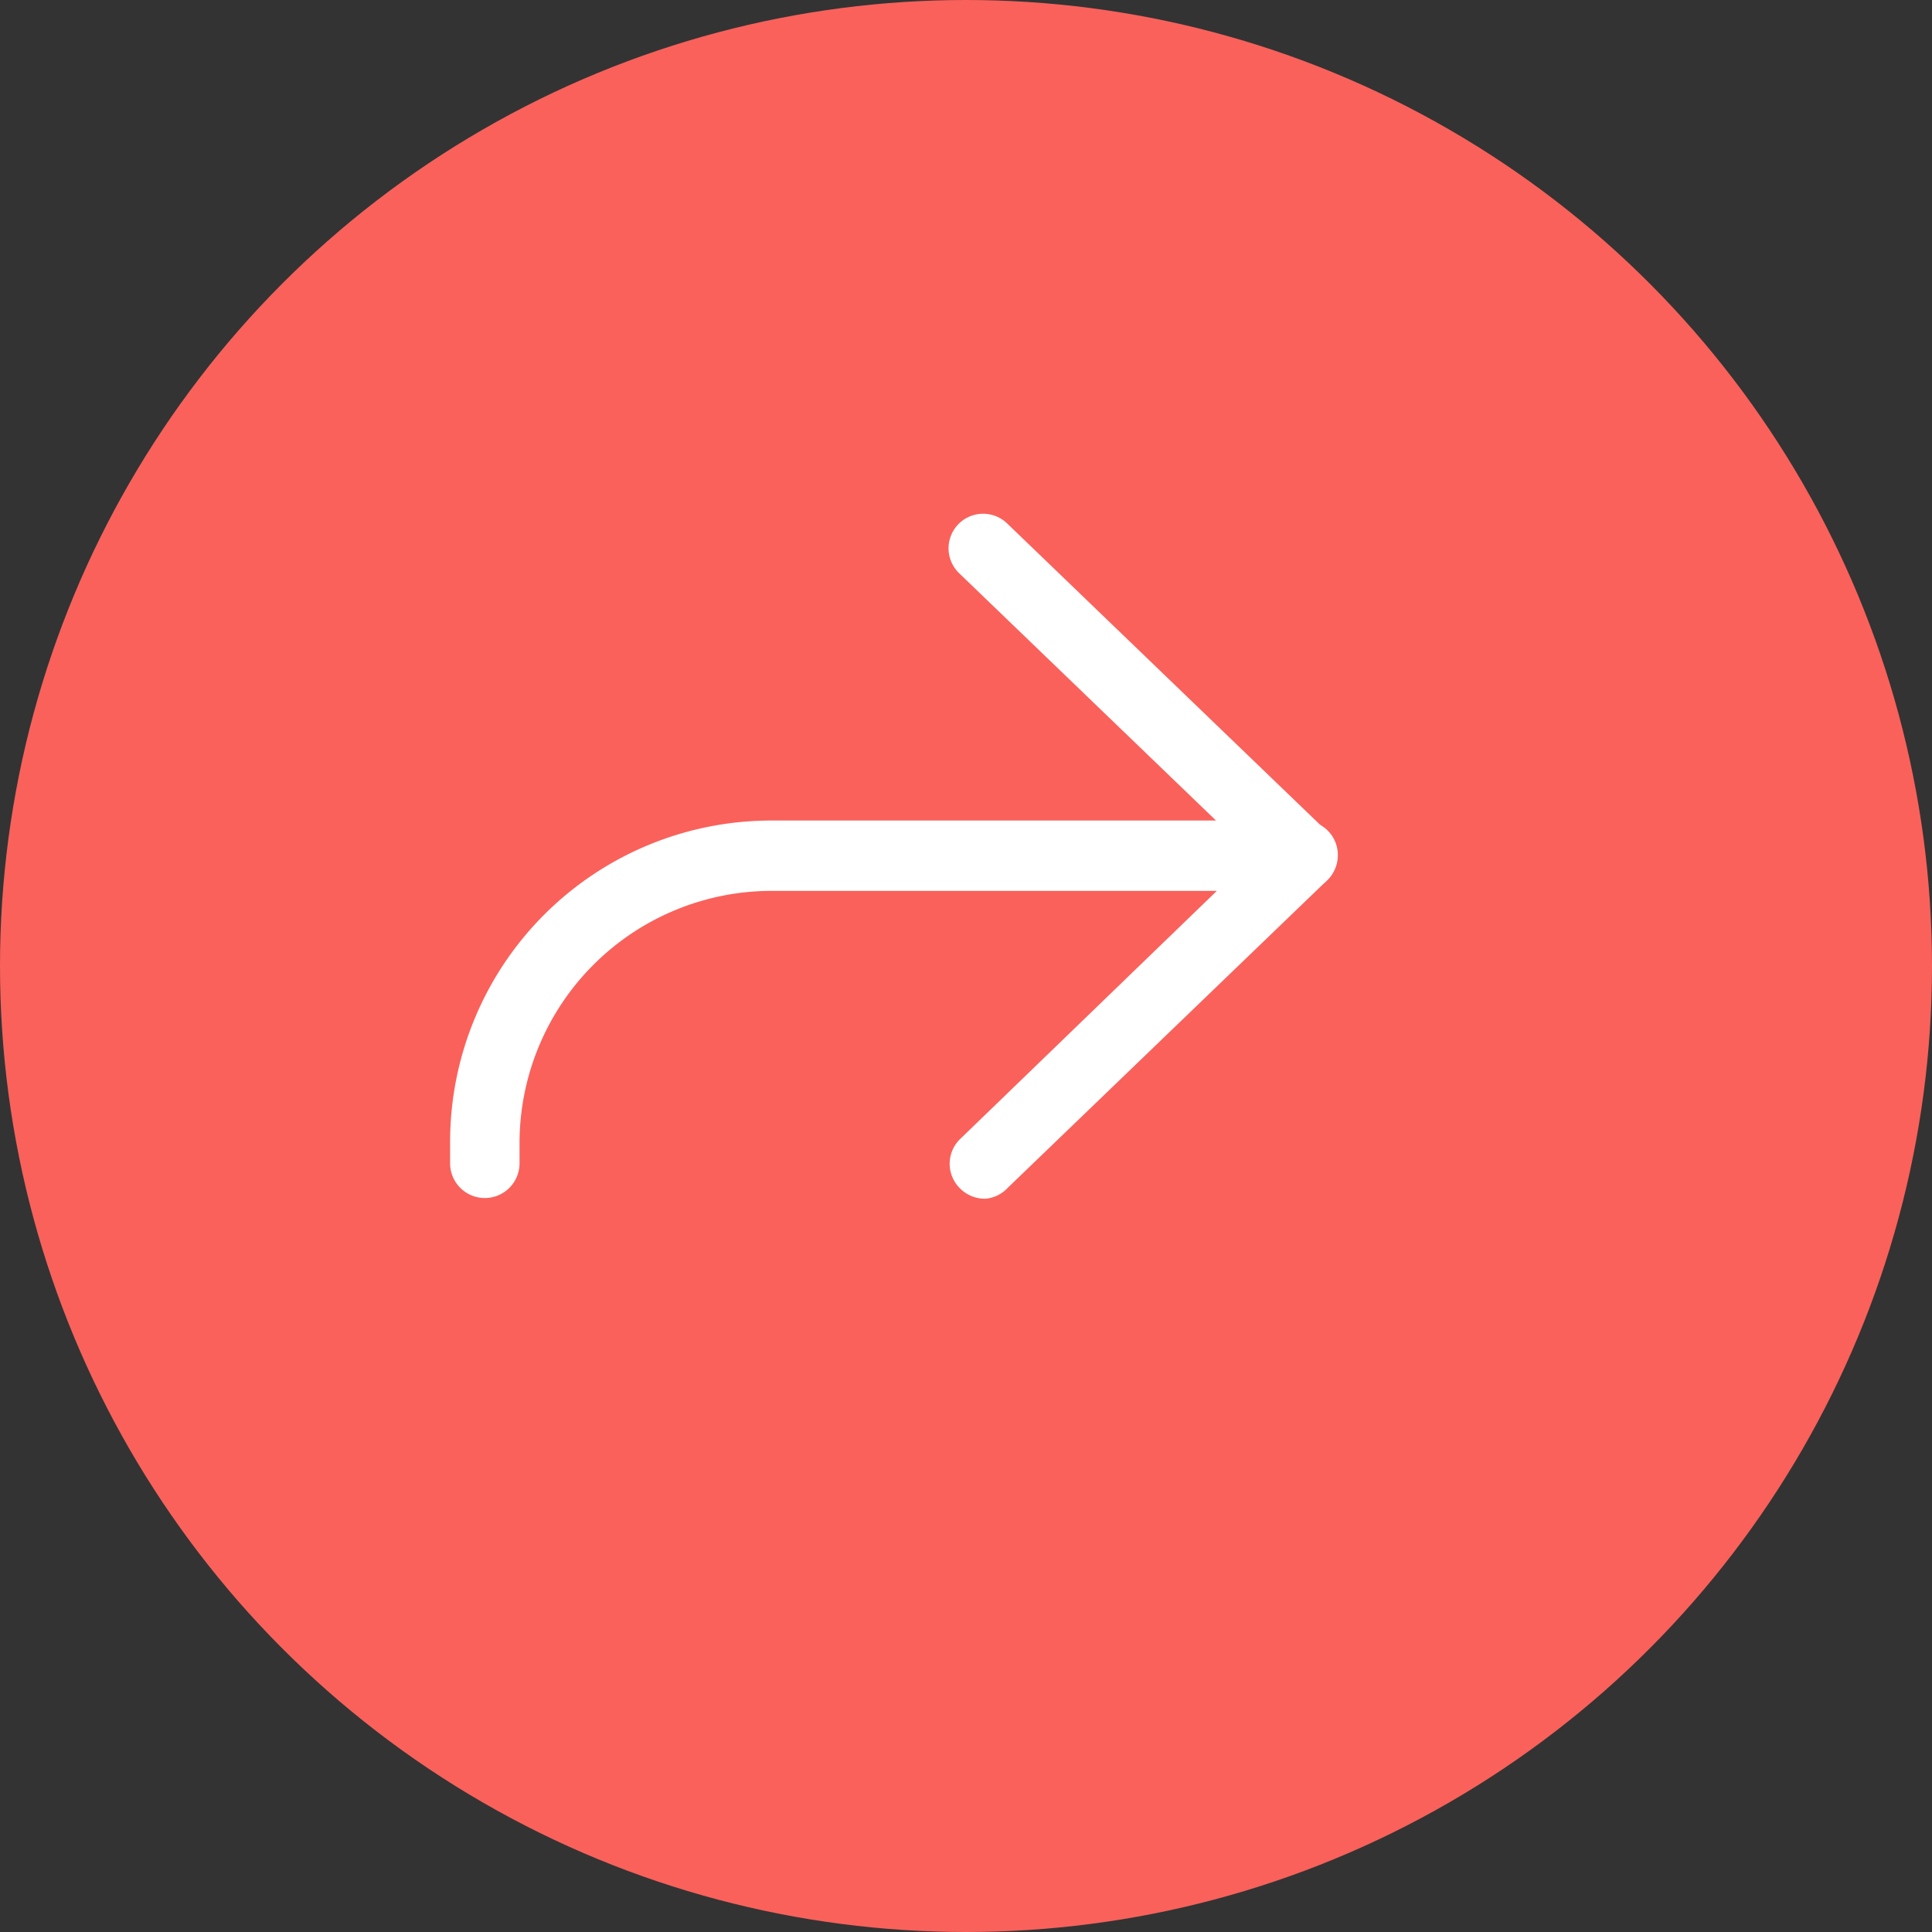 <svg xmlns="http://www.w3.org/2000/svg" viewBox="0 0 42.3 42.3"><rect x="0" y="0" width="42.3" height="42.3" fill="#333333" stroke="none"/><defs><style>.cls-1{fill:#fa615b;}.cls-2{fill:#fff;stroke:#fff;stroke-miterlimit:10;stroke-width:0.75px;}</style></defs><title>Asset 2</title><g id="Layer_2" data-name="Layer 2"><g id="Layer_1-2" data-name="Layer 1"><circle class="cls-1" cx="21.15" cy="21.15" r="21.15"/><path class="cls-2" d="M28.53,19.13a.38.38,0,0,1-.27-.11l-7-6.74a.38.38,0,0,1,.53-.55l7,6.74a.38.38,0,0,1,0,.54A.37.37,0,0,1,28.53,19.13Z"/><path class="cls-2" d="M21.56,25.87a.39.39,0,0,1-.28-.12.38.38,0,0,1,0-.54l6.29-6.08H16.92A5.9,5.9,0,0,0,11,25v.47a.38.38,0,0,1-.77,0V25a6.66,6.66,0,0,1,6.66-6.66H28.53a.38.38,0,0,1,.36.24.39.39,0,0,1-.09.42l-7,6.74A.39.39,0,0,1,21.56,25.87Z"/></g></g></svg>